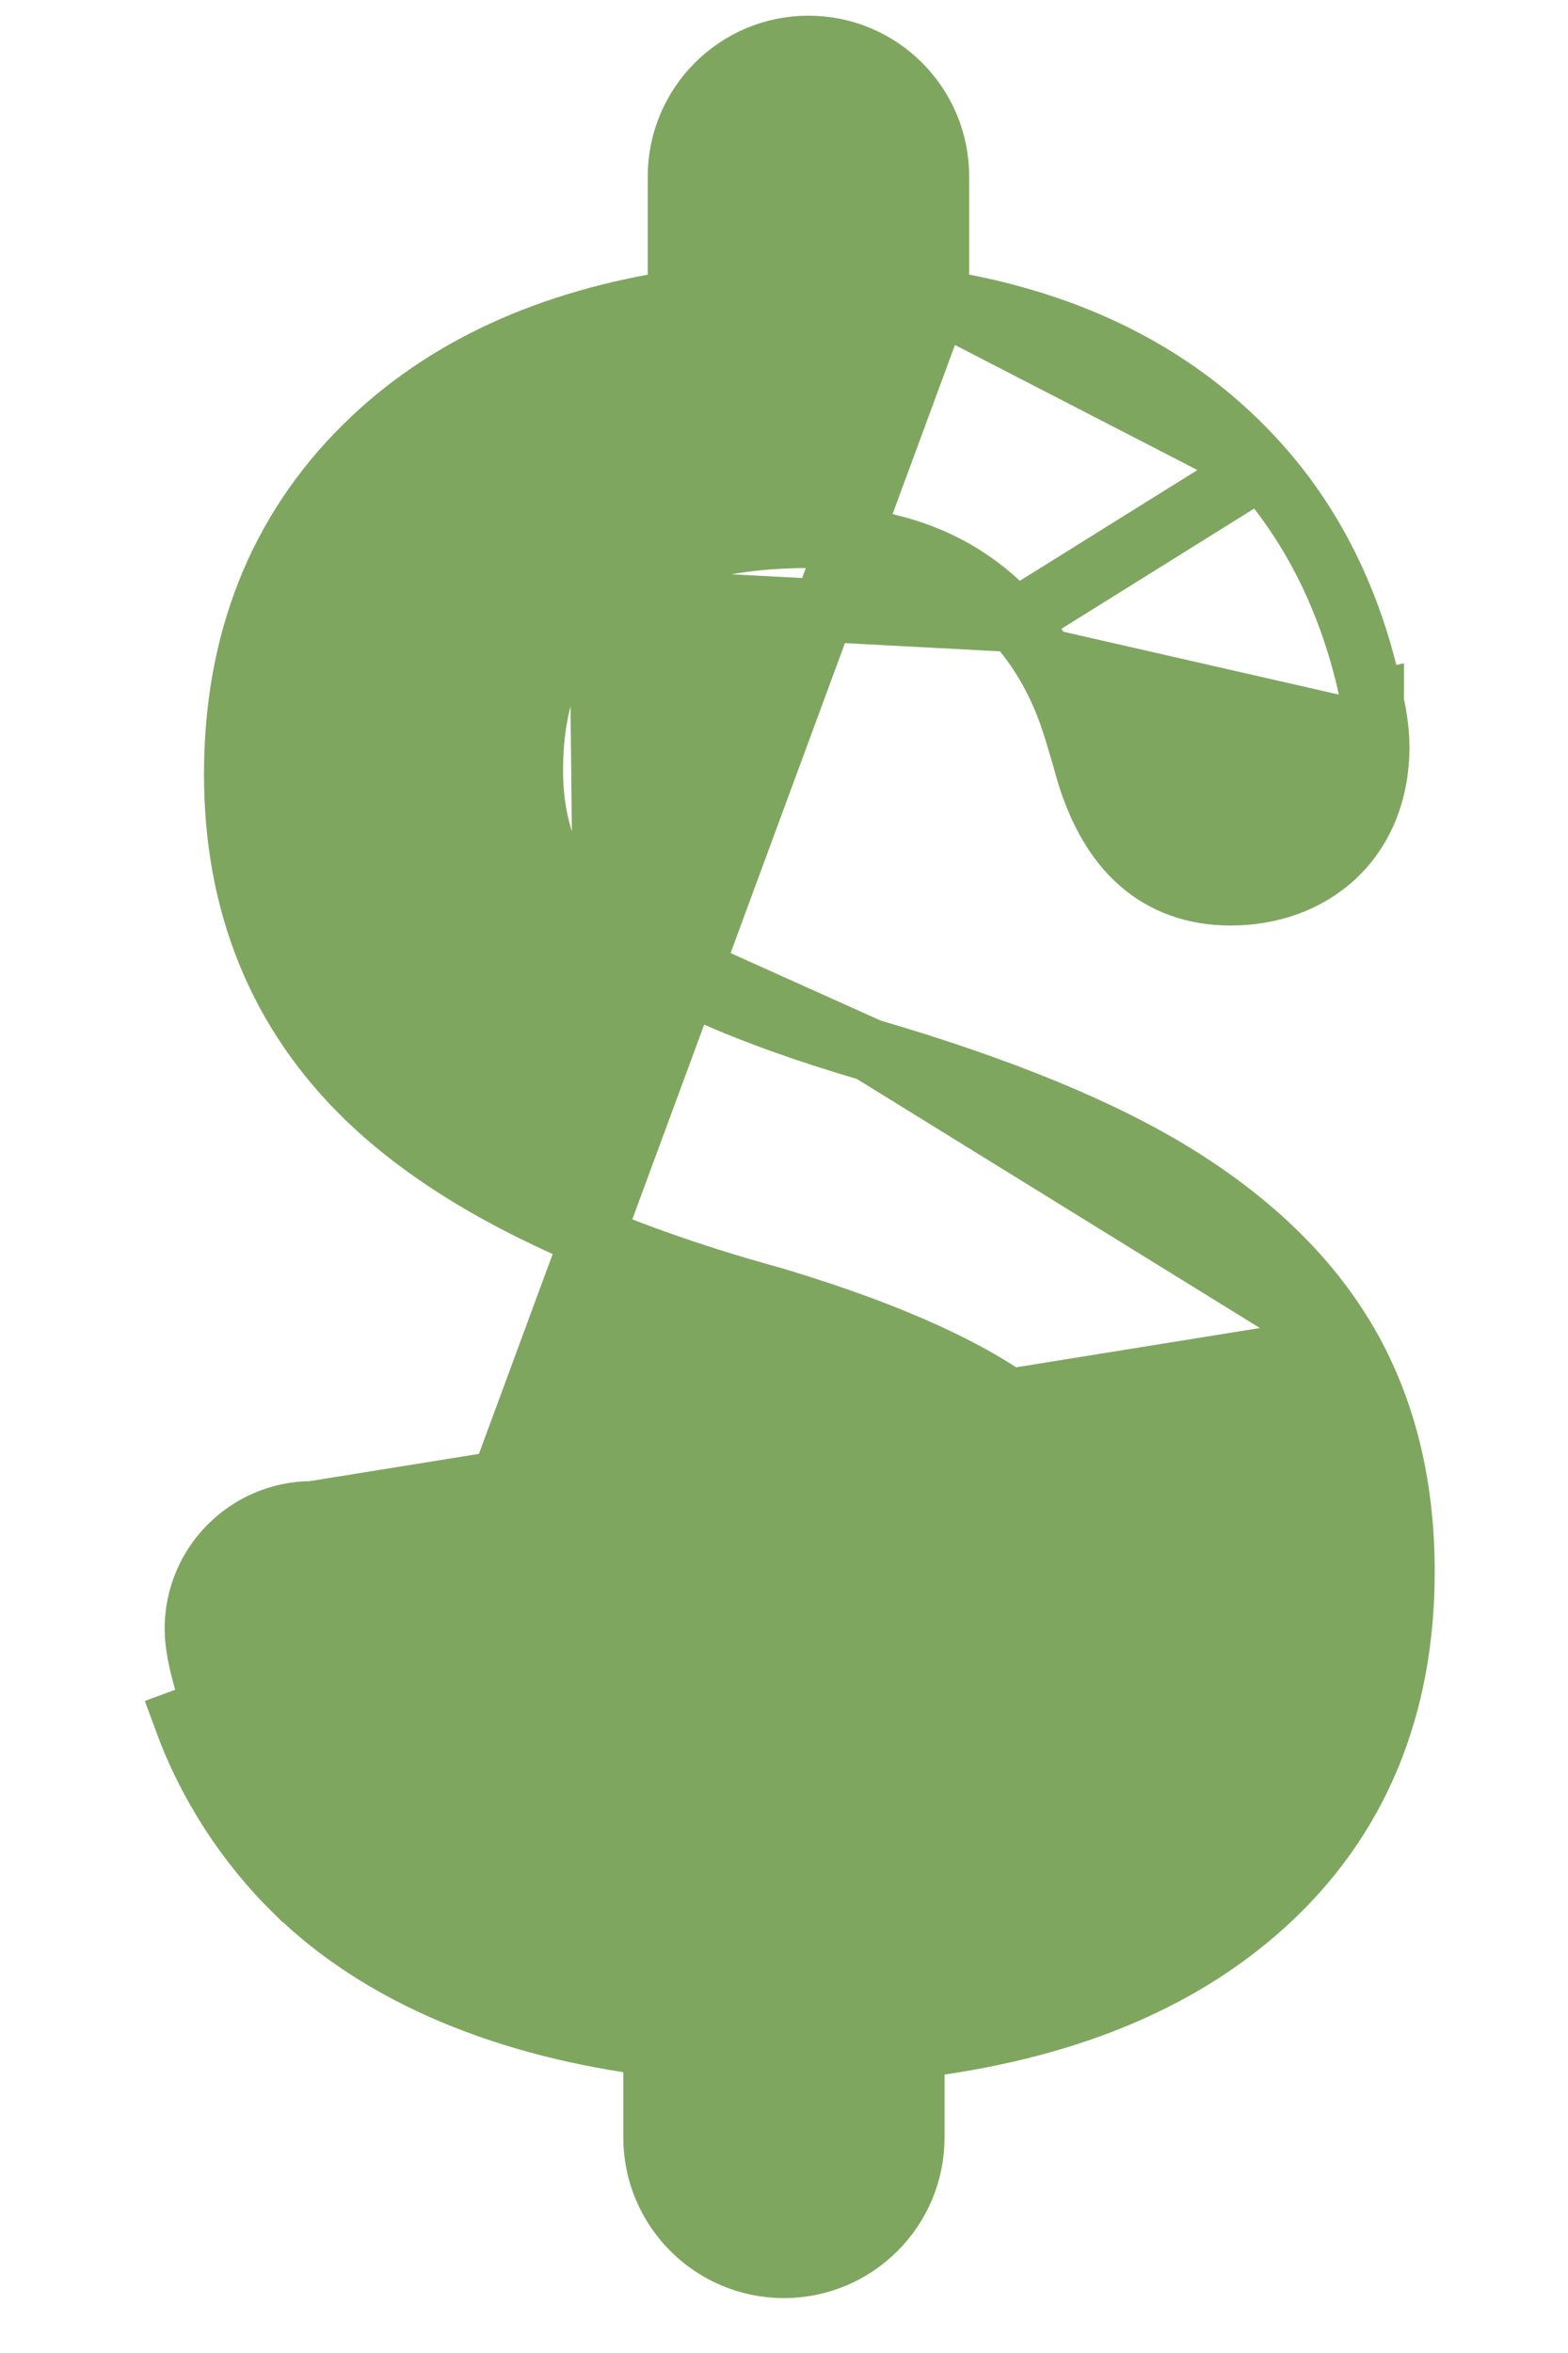 <svg width="10" height="15" viewBox="0 0 10 15" fill="none" xmlns="http://www.w3.org/2000/svg">
<path d="M8.597 8.578L8.598 8.579C8.834 8.994 8.95 9.476 8.95 10.017C8.95 10.882 8.658 11.594 8.067 12.133C7.512 12.639 6.759 12.938 5.824 13.05V13.625C5.824 14.081 5.455 14.45 4.999 14.45C4.544 14.45 4.175 14.08 4.175 13.625V13.036C3.258 12.921 2.441 12.602 1.882 12.051L1.881 12.051C1.575 11.749 1.331 11.375 1.18 10.962C1.18 10.962 1.18 10.962 1.18 10.962L1.367 10.893C1.34 10.818 1.25 10.563 1.25 10.383C1.25 9.973 1.583 9.641 1.992 9.642L8.597 8.578ZM8.597 8.578C8.36 8.163 7.995 7.806 7.515 7.506C7.034 7.205 6.375 6.936 5.547 6.694L5.547 6.694M8.597 8.578L5.547 6.694M5.547 6.694C4.736 6.457 4.18 6.201 3.854 5.934L3.854 5.933M5.547 6.694L3.854 5.933M3.854 5.933C3.547 5.682 3.391 5.348 3.391 4.91C3.391 4.425 3.544 4.069 3.831 3.817L3.831 3.817M3.854 5.933L3.831 3.817M3.831 3.817C4.12 3.563 4.554 3.421 5.165 3.421C5.729 3.421 6.158 3.604 6.474 3.957L6.474 3.957M3.831 3.817L6.474 3.957M6.474 3.957C6.625 4.125 6.741 4.321 6.822 4.547C6.842 4.603 6.872 4.701 6.898 4.79C6.908 4.823 6.918 4.858 6.926 4.888C6.937 4.926 6.946 4.957 6.95 4.968L6.95 4.968C7.019 5.175 7.119 5.36 7.27 5.493C7.426 5.631 7.621 5.7 7.849 5.7C8.095 5.7 8.332 5.622 8.509 5.457C8.688 5.29 8.789 5.049 8.789 4.76C8.789 4.647 8.766 4.533 8.754 4.477M6.474 3.957L8.041 2.98M8.041 2.98L8.041 2.98C8.4 3.387 8.636 3.888 8.754 4.477M8.041 2.98C7.534 2.406 6.842 2.055 5.981 1.918M8.041 2.98L5.981 1.918M8.754 4.477C8.754 4.477 8.754 4.478 8.754 4.478L8.558 4.518L8.754 4.476C8.754 4.477 8.754 4.477 8.754 4.477ZM5.981 1.918V1.125C5.981 0.67 5.612 0.3 5.156 0.3C4.701 0.3 4.331 0.67 4.331 1.125V1.92C3.509 2.045 2.835 2.348 2.33 2.847L2.33 2.847C1.775 3.395 1.501 4.097 1.501 4.936C1.501 5.763 1.782 6.457 2.348 7.002L2.348 7.002C2.906 7.539 3.776 7.96 4.932 8.277C5.745 8.521 6.294 8.786 6.608 9.06C6.913 9.329 7.059 9.648 7.059 10.032C7.059 10.498 6.885 10.853 6.535 11.117C6.178 11.386 5.672 11.533 4.995 11.533C4.301 11.533 3.726 11.357 3.386 11.043L3.386 11.043C3.155 10.83 2.999 10.554 2.921 10.207L5.981 1.918Z" fill="#7FA65F" stroke="#7FA65F" stroke-width="0.4"/>
</svg>
